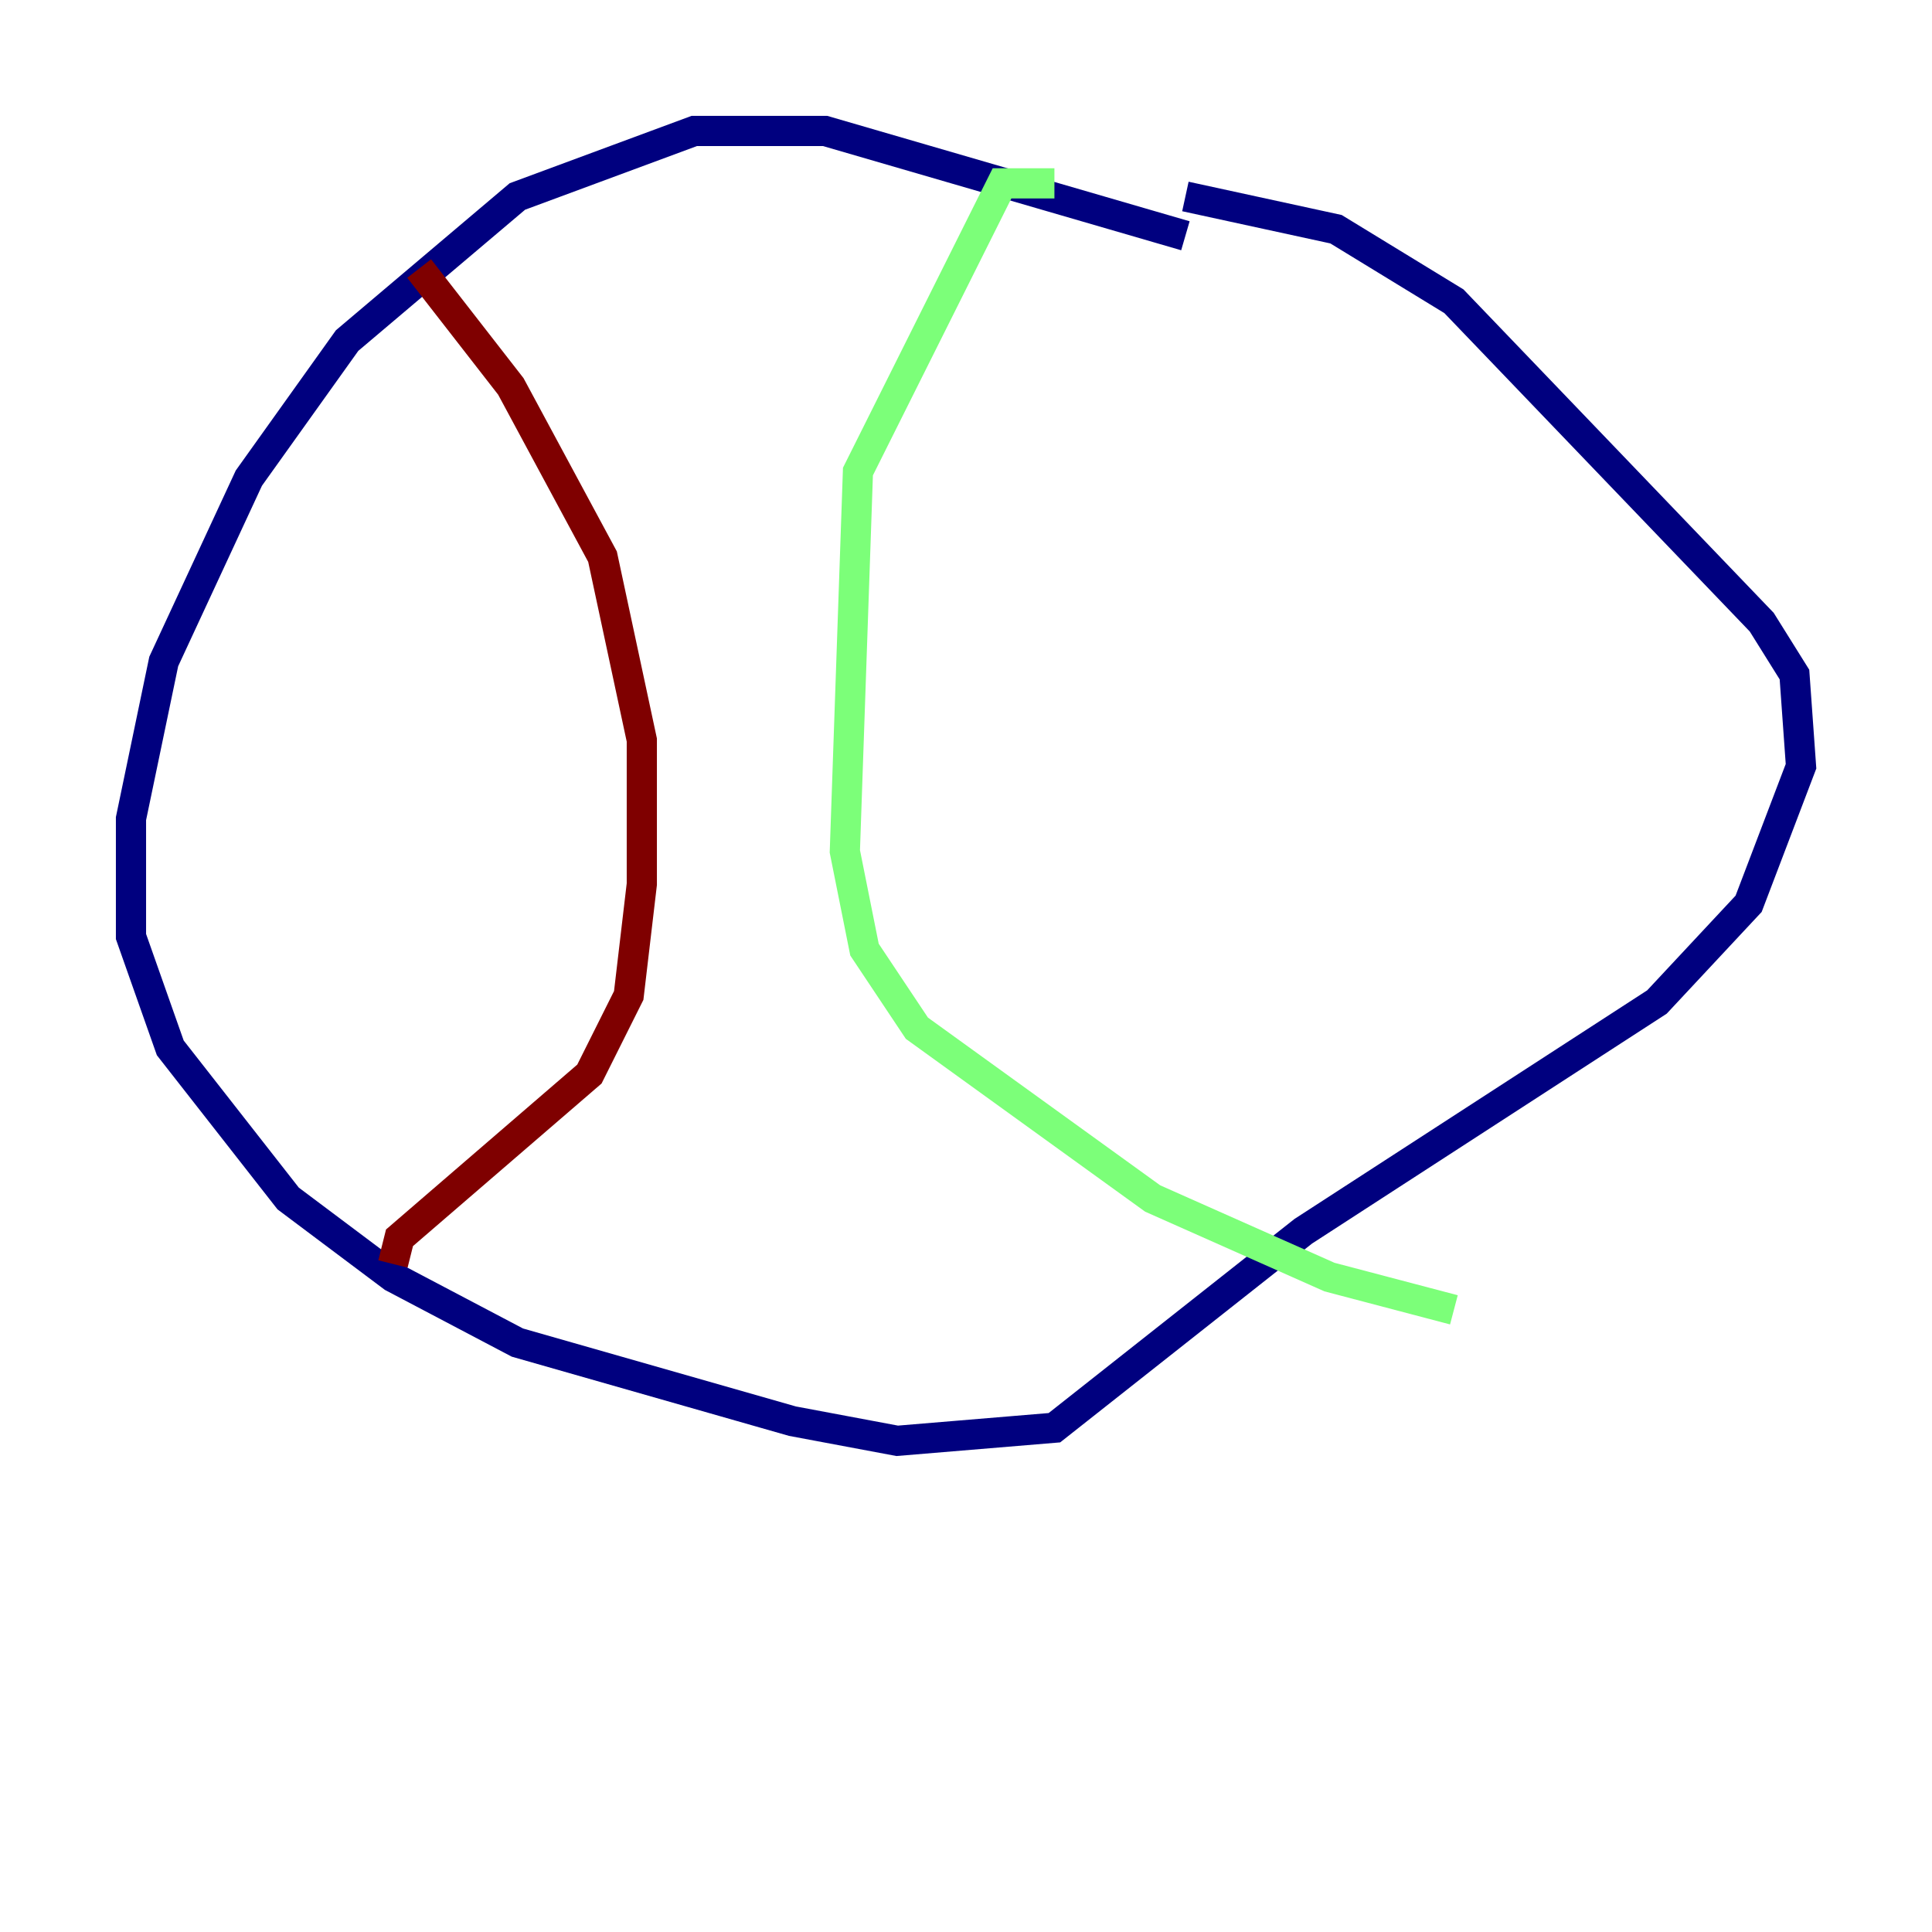 <?xml version="1.0" encoding="utf-8" ?>
<svg baseProfile="tiny" height="128" version="1.2" viewBox="0,0,128,128" width="128" xmlns="http://www.w3.org/2000/svg" xmlns:ev="http://www.w3.org/2001/xml-events" xmlns:xlink="http://www.w3.org/1999/xlink"><defs /><polyline fill="none" points="78.536,15.62 54.671,8.678 45.993,8.678 34.278,13.017 22.997,22.563 16.488,31.675 10.848,43.824 8.678,54.237 8.678,62.047 11.281,69.424 19.091,79.403 26.034,84.61 34.278,88.949 52.502,94.156 59.444,95.458 69.858,94.59 86.346,81.573 109.776,66.386 115.851,59.878 119.322,50.766 118.888,44.691 116.719,41.22 96.325,19.959 88.515,15.186 78.536,13.017" stroke="#00007f" stroke-width="2" /><polyline fill="none" points="69.858,12.149 66.386,12.149 56.841,31.241 55.973,56.407 57.275,62.915 60.746,68.122 76.366,79.403 88.081,84.61 96.325,86.78" stroke="#7cff79" stroke-width="2" /><polyline fill="none" points="27.77,17.79 33.844,25.6 39.919,36.881 42.522,49.031 42.522,58.576 41.654,65.953 39.051,71.159 26.468,82.007 26.034,83.742" stroke="#7f0000" stroke-width="2" /></svg>
